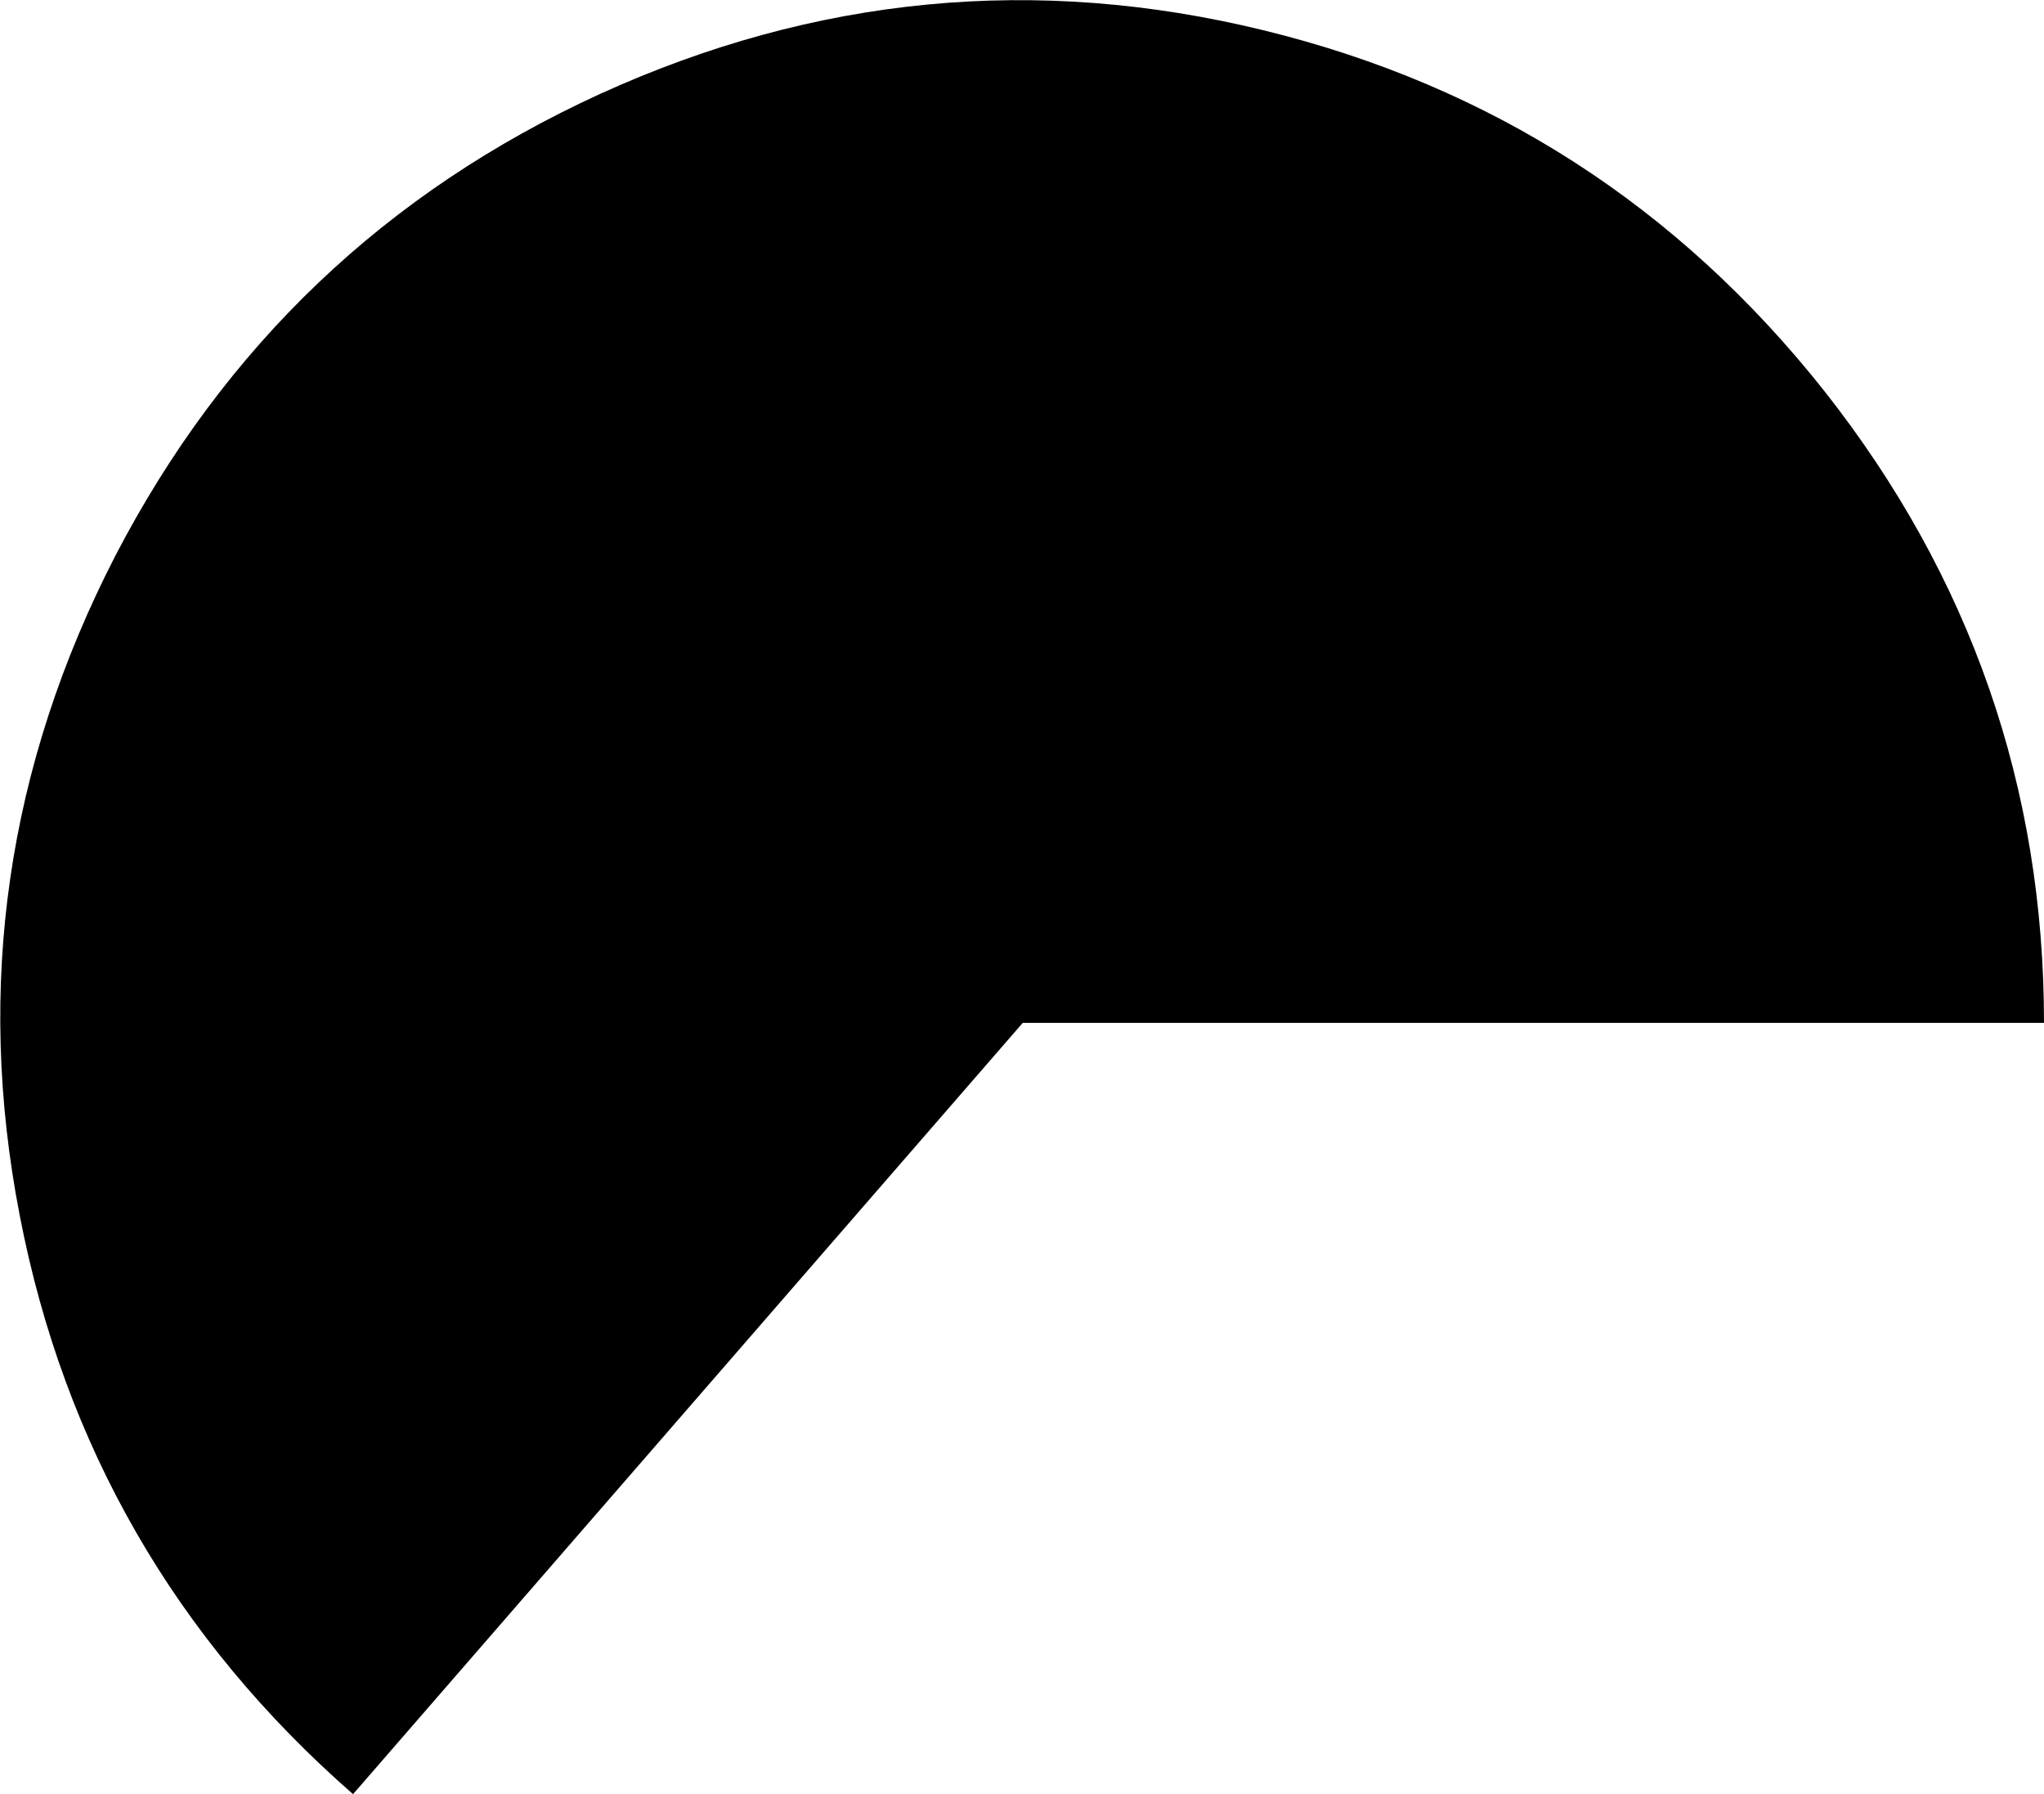 <?xml version="1.0" encoding="UTF-8" standalone="no"?>
<svg xmlns:ffdec="https://www.free-decompiler.com/flash" xmlns:xlink="http://www.w3.org/1999/xlink" ffdec:objectType="shape" height="59.2px" width="67.45px" xmlns="http://www.w3.org/2000/svg">
  <g transform="matrix(1.0, 0.0, 0.0, 1.0, 0.05, 0.1)">
    <path d="M60.15 12.8 Q67.4 22.0 67.4 33.65 L33.7 33.65 11.6 59.1 Q2.8 51.4 0.6 40.0 -1.6 28.65 3.75 18.25 9.15 7.85 19.75 3.0 30.4 -1.85 41.65 0.9 52.9 3.65 60.15 12.8" fill="#000000" fill-rule="evenodd" stroke="none"/>
  </g>
</svg>
